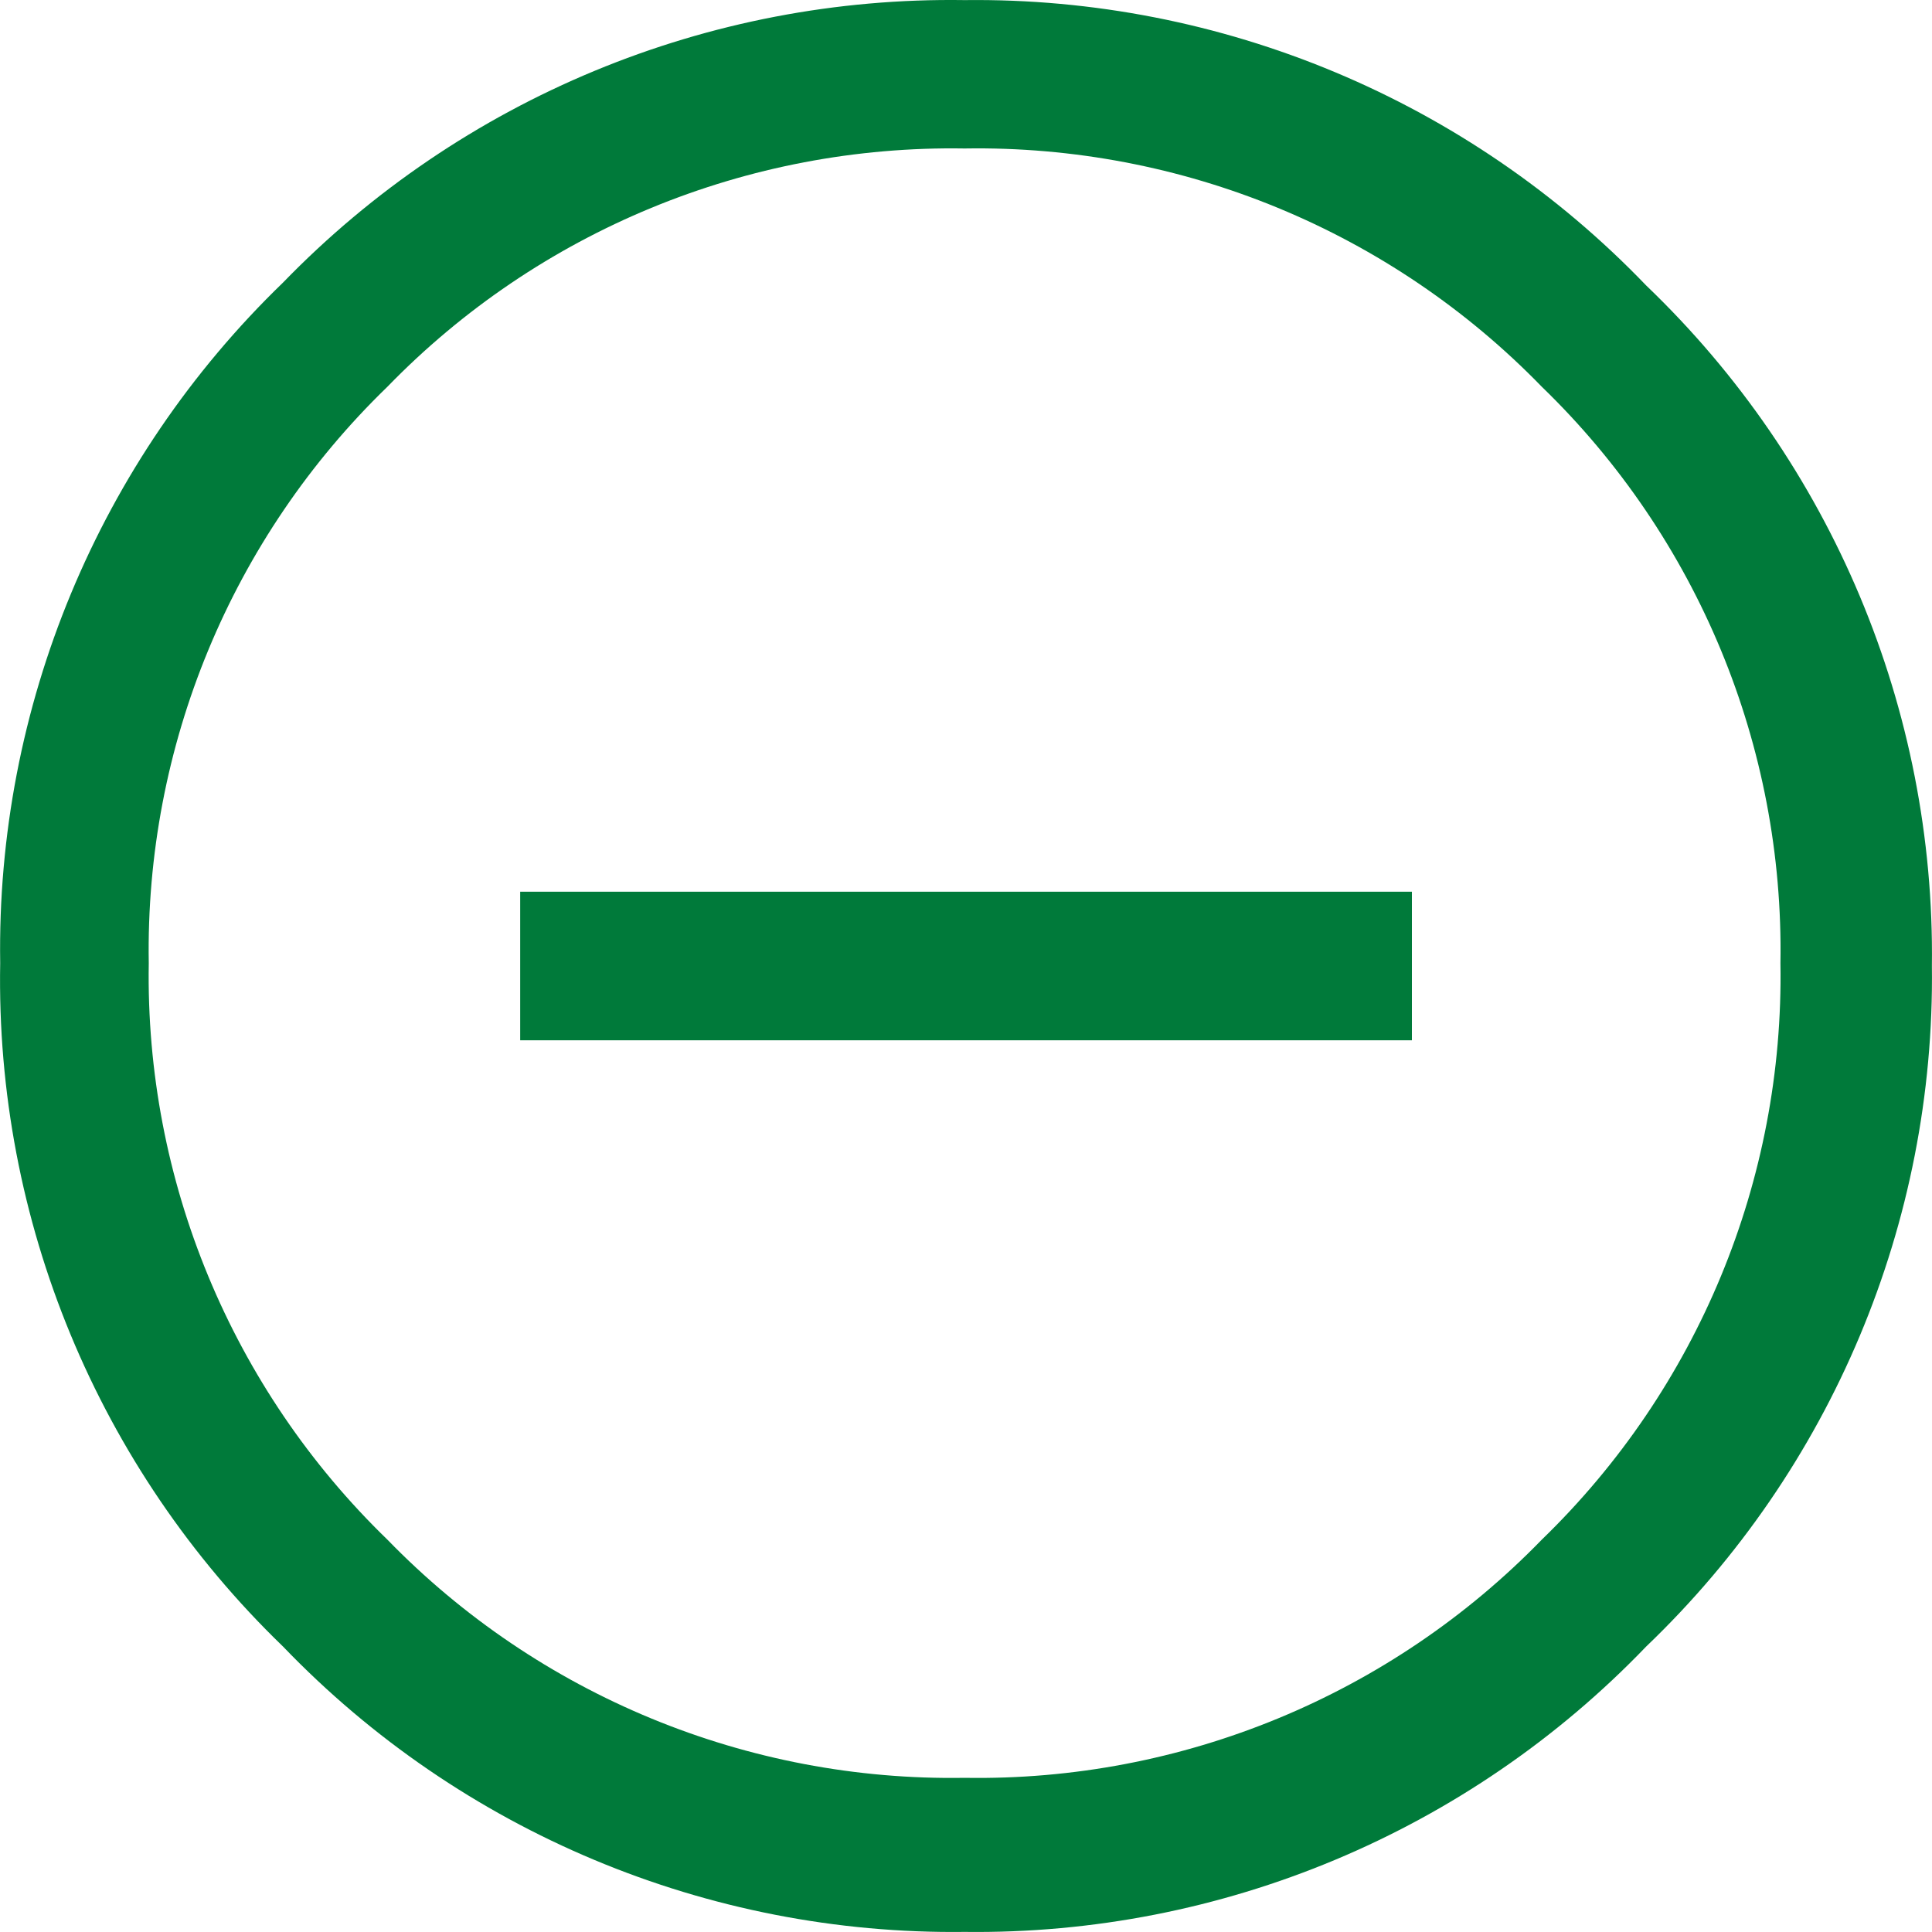 <?xml version="1.0" encoding="UTF-8"?>
<svg width="20px" height="20px" viewBox="0 0 20 20" version="1.1" xmlns="http://www.w3.org/2000/svg" xmlns:xlink="http://www.w3.org/1999/xlink">
    <!-- Generator: Sketch 51.2 (57519) - http://www.bohemiancoding.com/sketch -->
    <title>icon_minus</title>
    <desc>Created with Sketch.</desc>
    <defs></defs>
    <g id="Page-1" stroke="none" stroke-width="1" fill="none" fill-rule="evenodd">
        <g id="Artboard" transform="translate(-397, -211)" fill="#007A3A" fill-rule="nonzero">
            <g id="icon_minus" transform="translate(397, 211)">
                <path d="M2.93,2.925 C4.777,1.02 7.33,-0.039 9.986,0.001 C12.645,-0.031 15.2,1.038 17.041,2.955 C18.961,4.794 20.032,7.344 19.999,10 C20.032,12.656 18.961,15.207 17.041,17.045 C15.2,18.962 12.645,20.032 9.986,19.999 C7.326,20.032 4.772,18.962 2.93,17.045 C1.014,15.195 -0.047,12.632 0.002,9.971 C-0.039,7.319 1.021,4.769 2.93,2.925 Z M15.961,4.004 C14.396,2.392 12.233,1.5 9.986,1.537 C7.738,1.5 5.575,2.392 4.01,4.004 C2.396,5.566 1.502,7.726 1.54,9.971 C1.502,12.215 2.396,14.375 4.01,15.938 C5.575,17.549 7.738,18.442 9.986,18.404 C12.233,18.442 14.396,17.549 15.961,15.938 C17.575,14.375 18.469,12.215 18.431,9.971 C18.469,7.726 17.575,5.566 15.961,4.004 Z" id="Shape"></path>
                <rect id="Rectangle-2" x="5.385" y="9.231" width="9.231" height="1.538"></rect>
            </g>
        </g>
    </g>
</svg>
